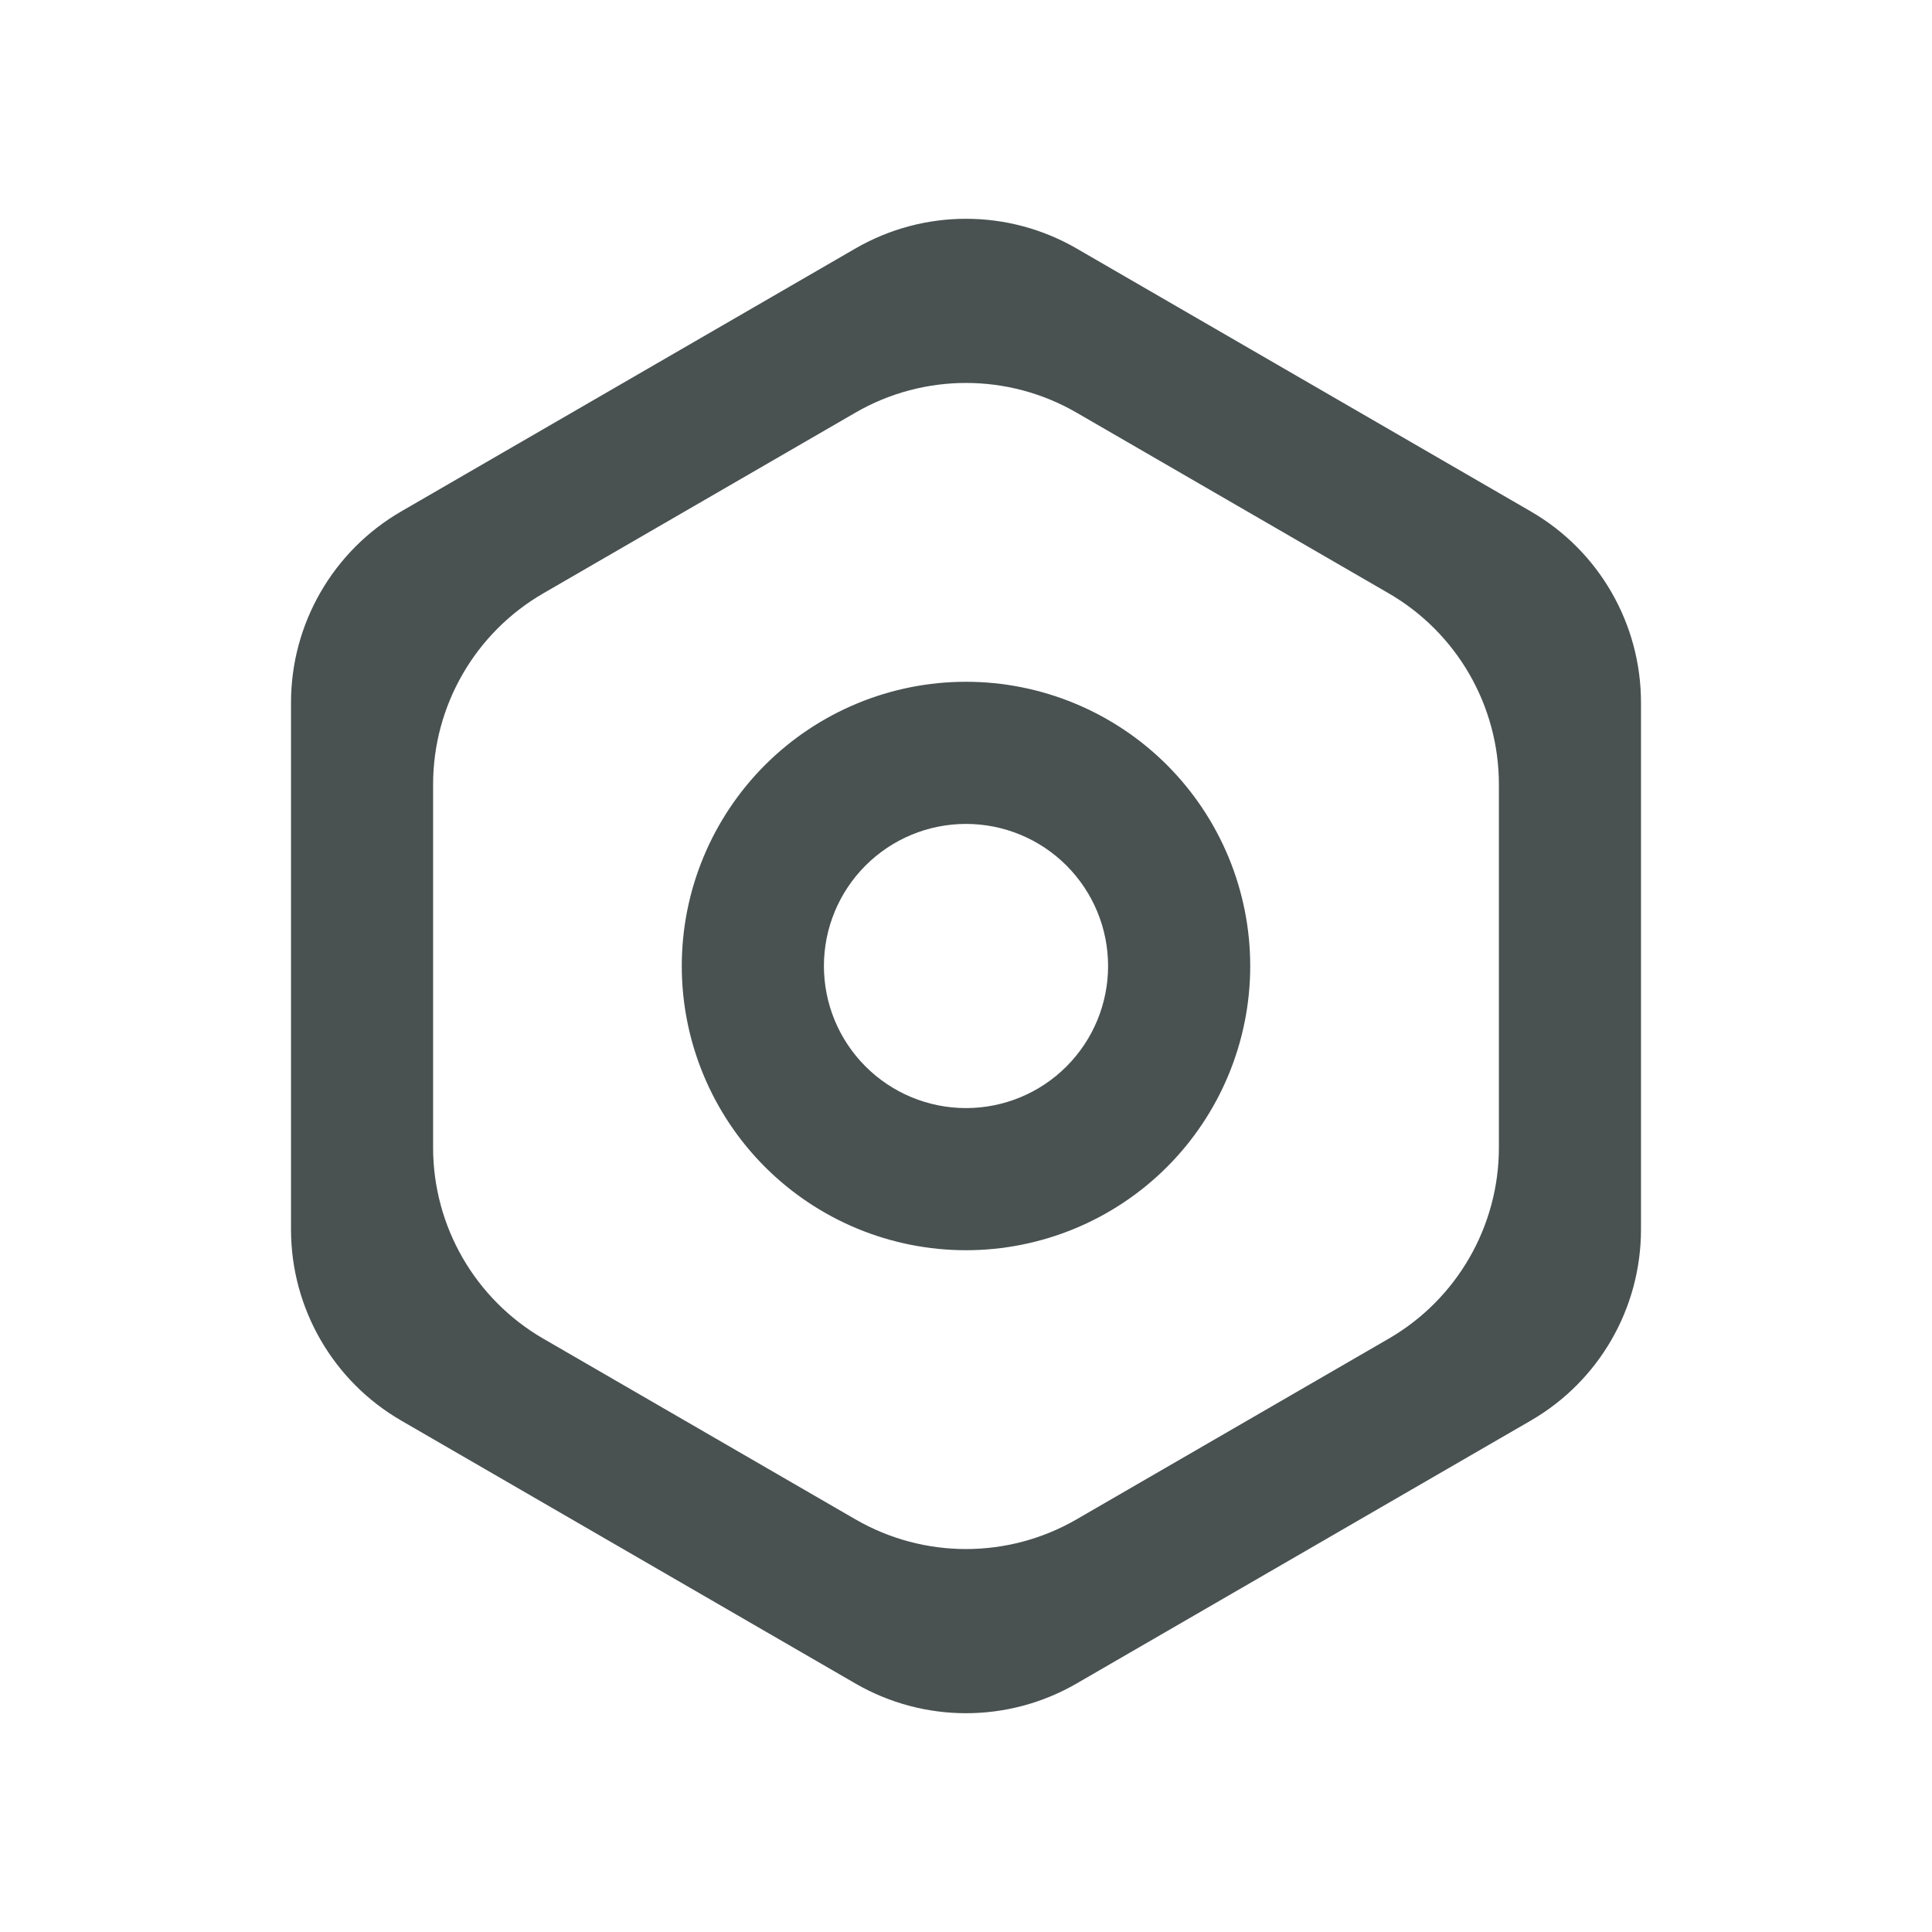 <svg width="35" height="35" viewBox="0 0 35 35" fill="none" xmlns="http://www.w3.org/2000/svg">
<path d="M15.496 4.502C16.736 3.784 18.264 3.784 19.504 4.502L27.732 9.265C28.968 9.98 29.728 11.3 29.728 12.727V22.273C29.728 23.701 28.968 25.02 27.732 25.735L19.504 30.498C18.265 31.216 16.736 31.216 15.496 30.498L7.268 25.735C6.033 25.02 5.272 23.701 5.272 22.273V12.727C5.272 11.3 6.033 9.98 7.268 9.265L15.496 4.502ZM19.504 7.476C18.264 6.758 16.736 6.758 15.496 7.476L9.842 10.749C8.607 11.464 7.846 12.784 7.846 14.211V20.789C7.846 22.216 8.607 23.536 9.842 24.251L15.496 27.524C16.736 28.242 18.264 28.242 19.504 27.524L25.158 24.251C26.393 23.536 27.154 22.216 27.154 20.789V14.211C27.154 12.784 26.393 11.464 25.158 10.749L19.504 7.476ZM17.5 22.649C16.134 22.649 14.825 22.106 13.859 21.141C12.894 20.175 12.351 18.866 12.351 17.5C12.351 16.134 12.894 14.825 13.859 13.859C14.825 12.894 16.134 12.351 17.5 12.351C18.866 12.351 20.175 12.894 21.141 13.859C22.106 14.825 22.649 16.134 22.649 17.5C22.649 18.866 22.106 20.175 21.141 21.141C20.175 22.106 18.866 22.649 17.5 22.649ZM17.5 20.074C18.183 20.074 18.838 19.803 19.32 19.32C19.803 18.837 20.074 18.183 20.074 17.5C20.074 16.817 19.803 16.163 19.32 15.68C18.838 15.197 18.183 14.926 17.5 14.926C16.817 14.926 16.163 15.197 15.68 15.68C15.197 16.163 14.926 16.817 14.926 17.5C14.926 18.183 15.197 18.837 15.68 19.32C16.163 19.803 16.817 20.074 17.5 20.074Z" fill="#495151"/>
</svg>

